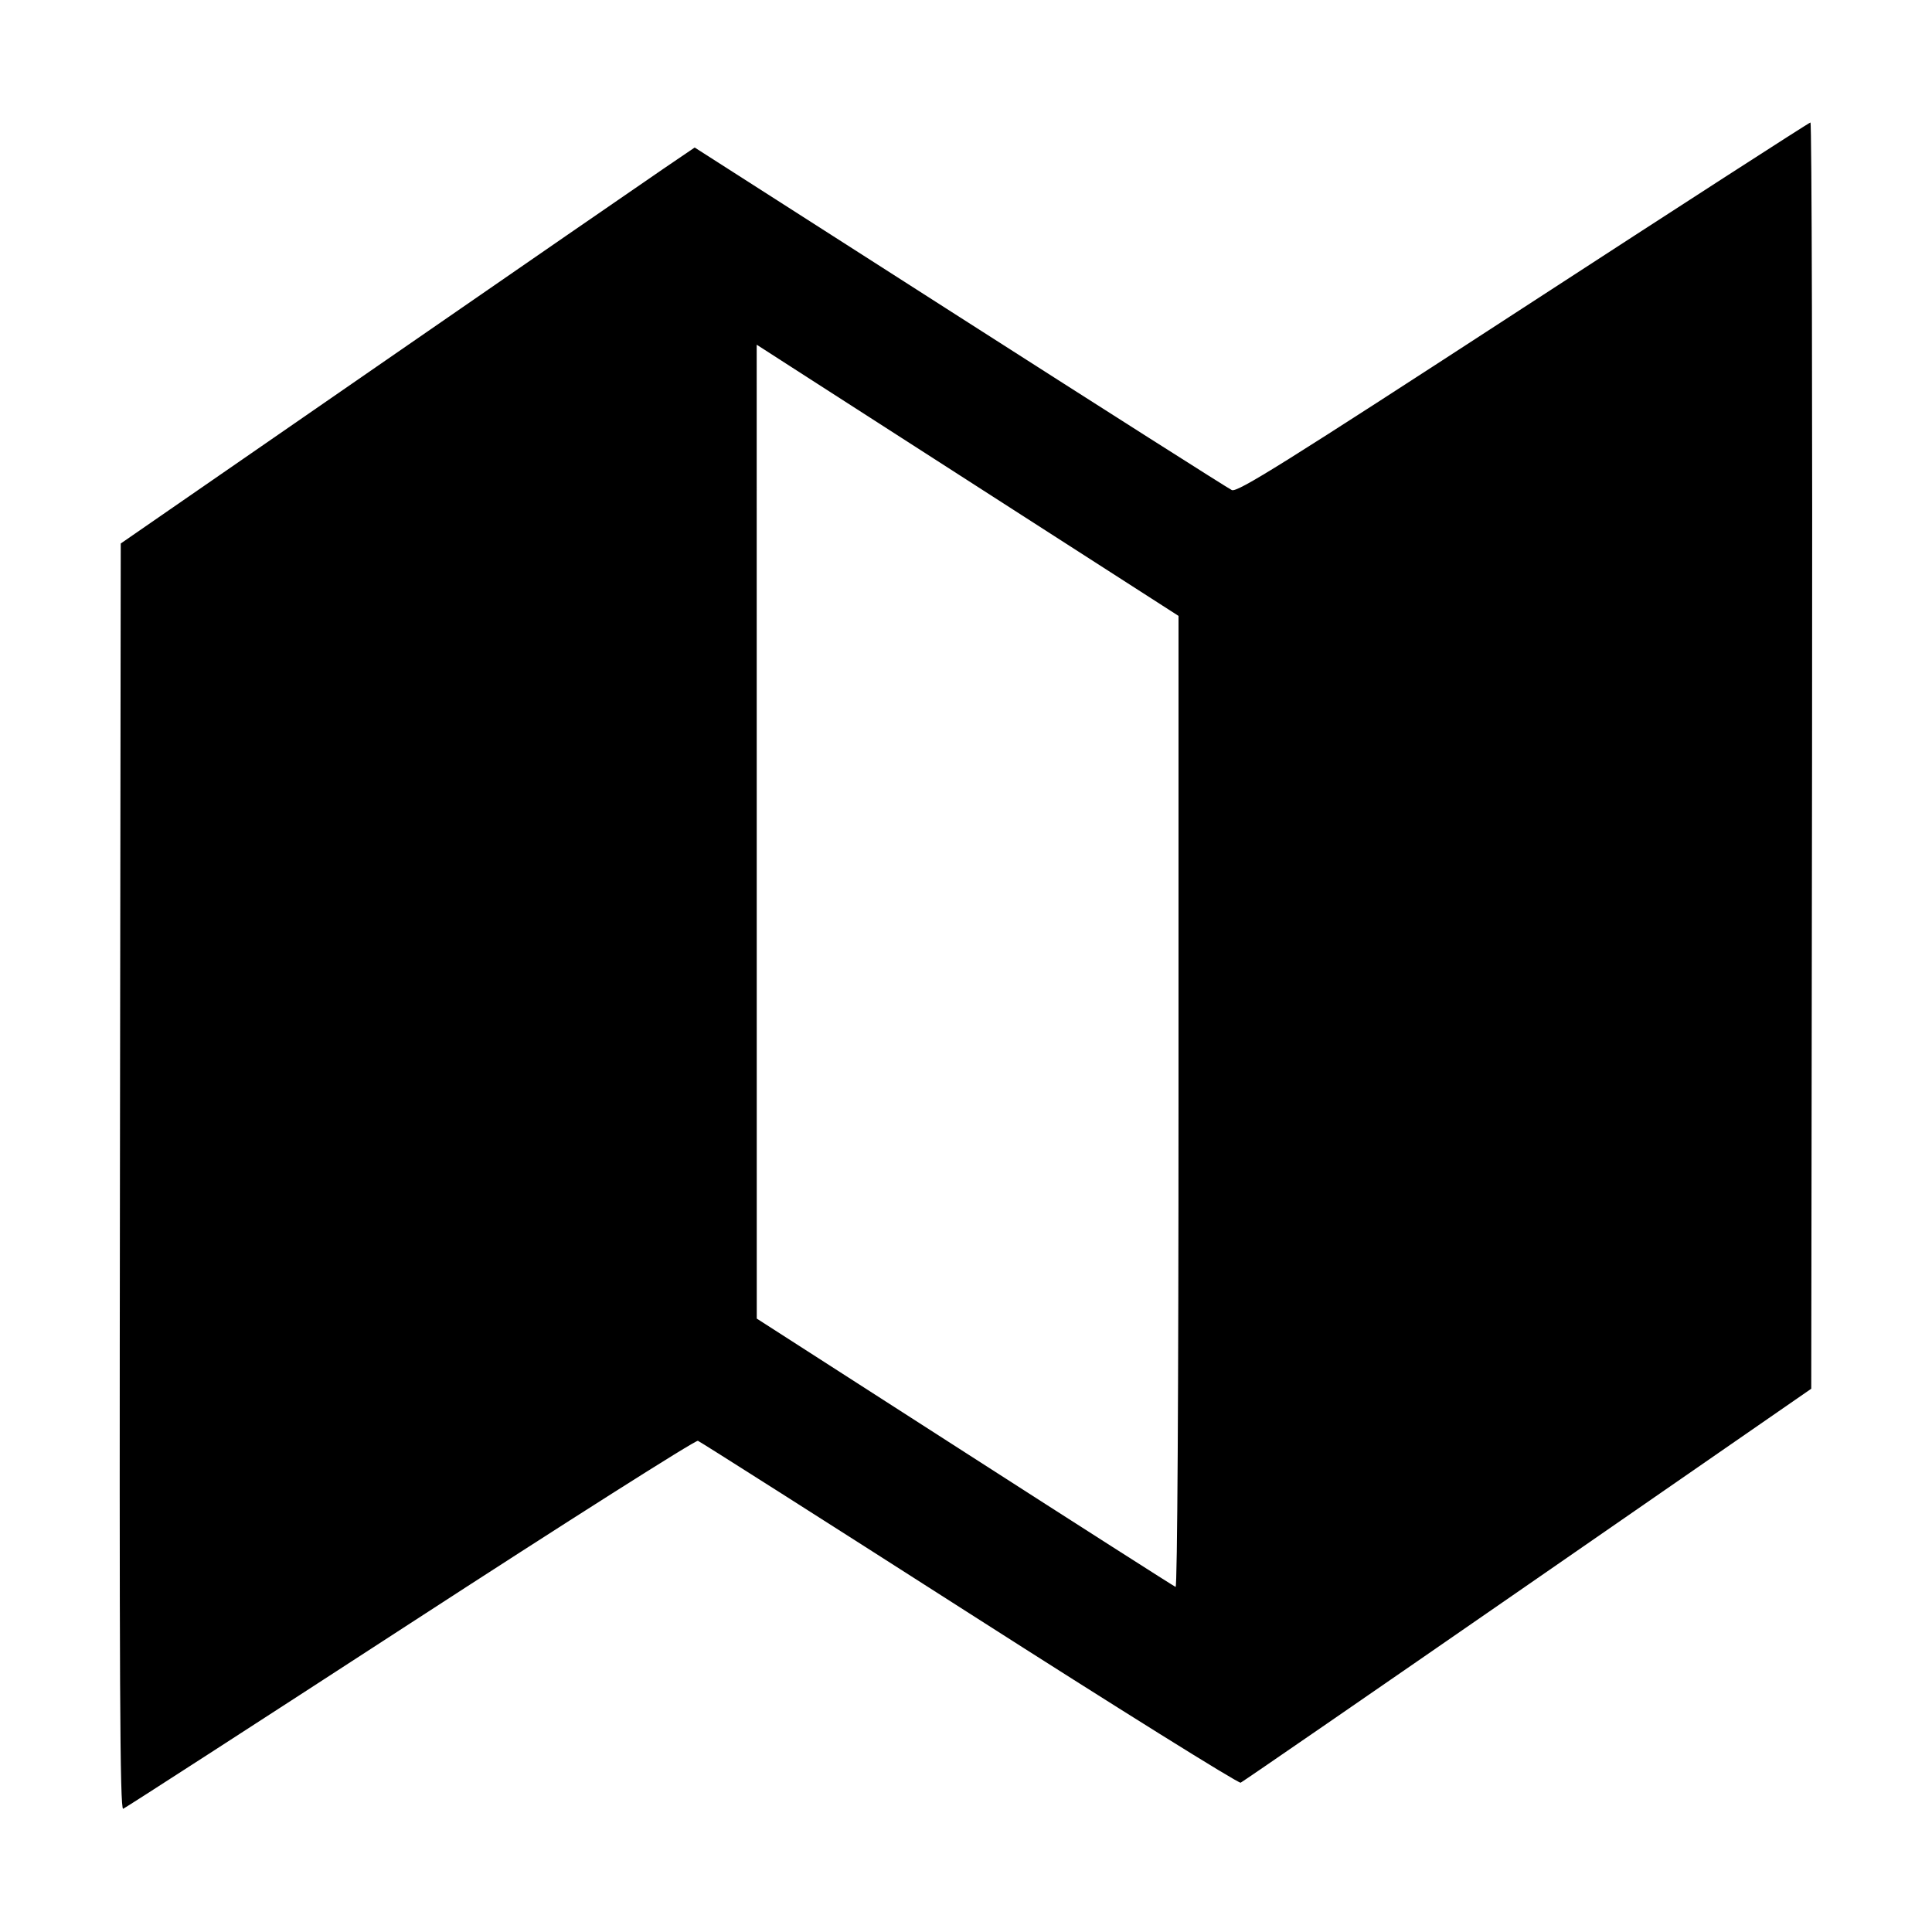 <svg xmlns="http://www.w3.org/2000/svg" width="512" height="512" viewBox="0 0 512 512"><path d="M403.664 81.580 C 339.883 123.063,327.912 130.550,326.438 129.871 C 325.478 129.430,293.059 108.824,254.396 84.081 L 184.098 39.094 175.889 44.673 C 171.374 47.741,137.152 71.352,99.840 97.141 L 32.000 144.030 31.785 311.894 C 31.612 446.084,31.783 479.675,32.638 479.346 C 33.226 479.119,67.485 456.988,108.769 430.166 C 150.053 403.343,184.337 381.591,184.956 381.829 C 185.574 382.066,217.959 402.654,256.921 427.579 C 295.884 452.504,328.224 472.688,328.788 472.431 C 329.352 472.175,363.605 448.579,404.907 419.997 L 480.000 368.028 480.215 200.228 C 480.334 107.937,480.142 32.440,479.789 32.457 C 479.436 32.473,445.180 54.579,403.664 81.580 M270.720 136.487 L 312.320 163.218 312.320 292.027 C 312.320 368.772,312.007 420.721,311.546 420.551 C 311.120 420.395,285.972 404.331,255.661 384.853 L 200.550 349.440 200.542 220.395 L 200.533 91.350 214.827 100.553 C 222.688 105.615,247.840 121.785,270.720 136.487 " stroke="none" fill-rule="evenodd" fill="black"></path></svg>